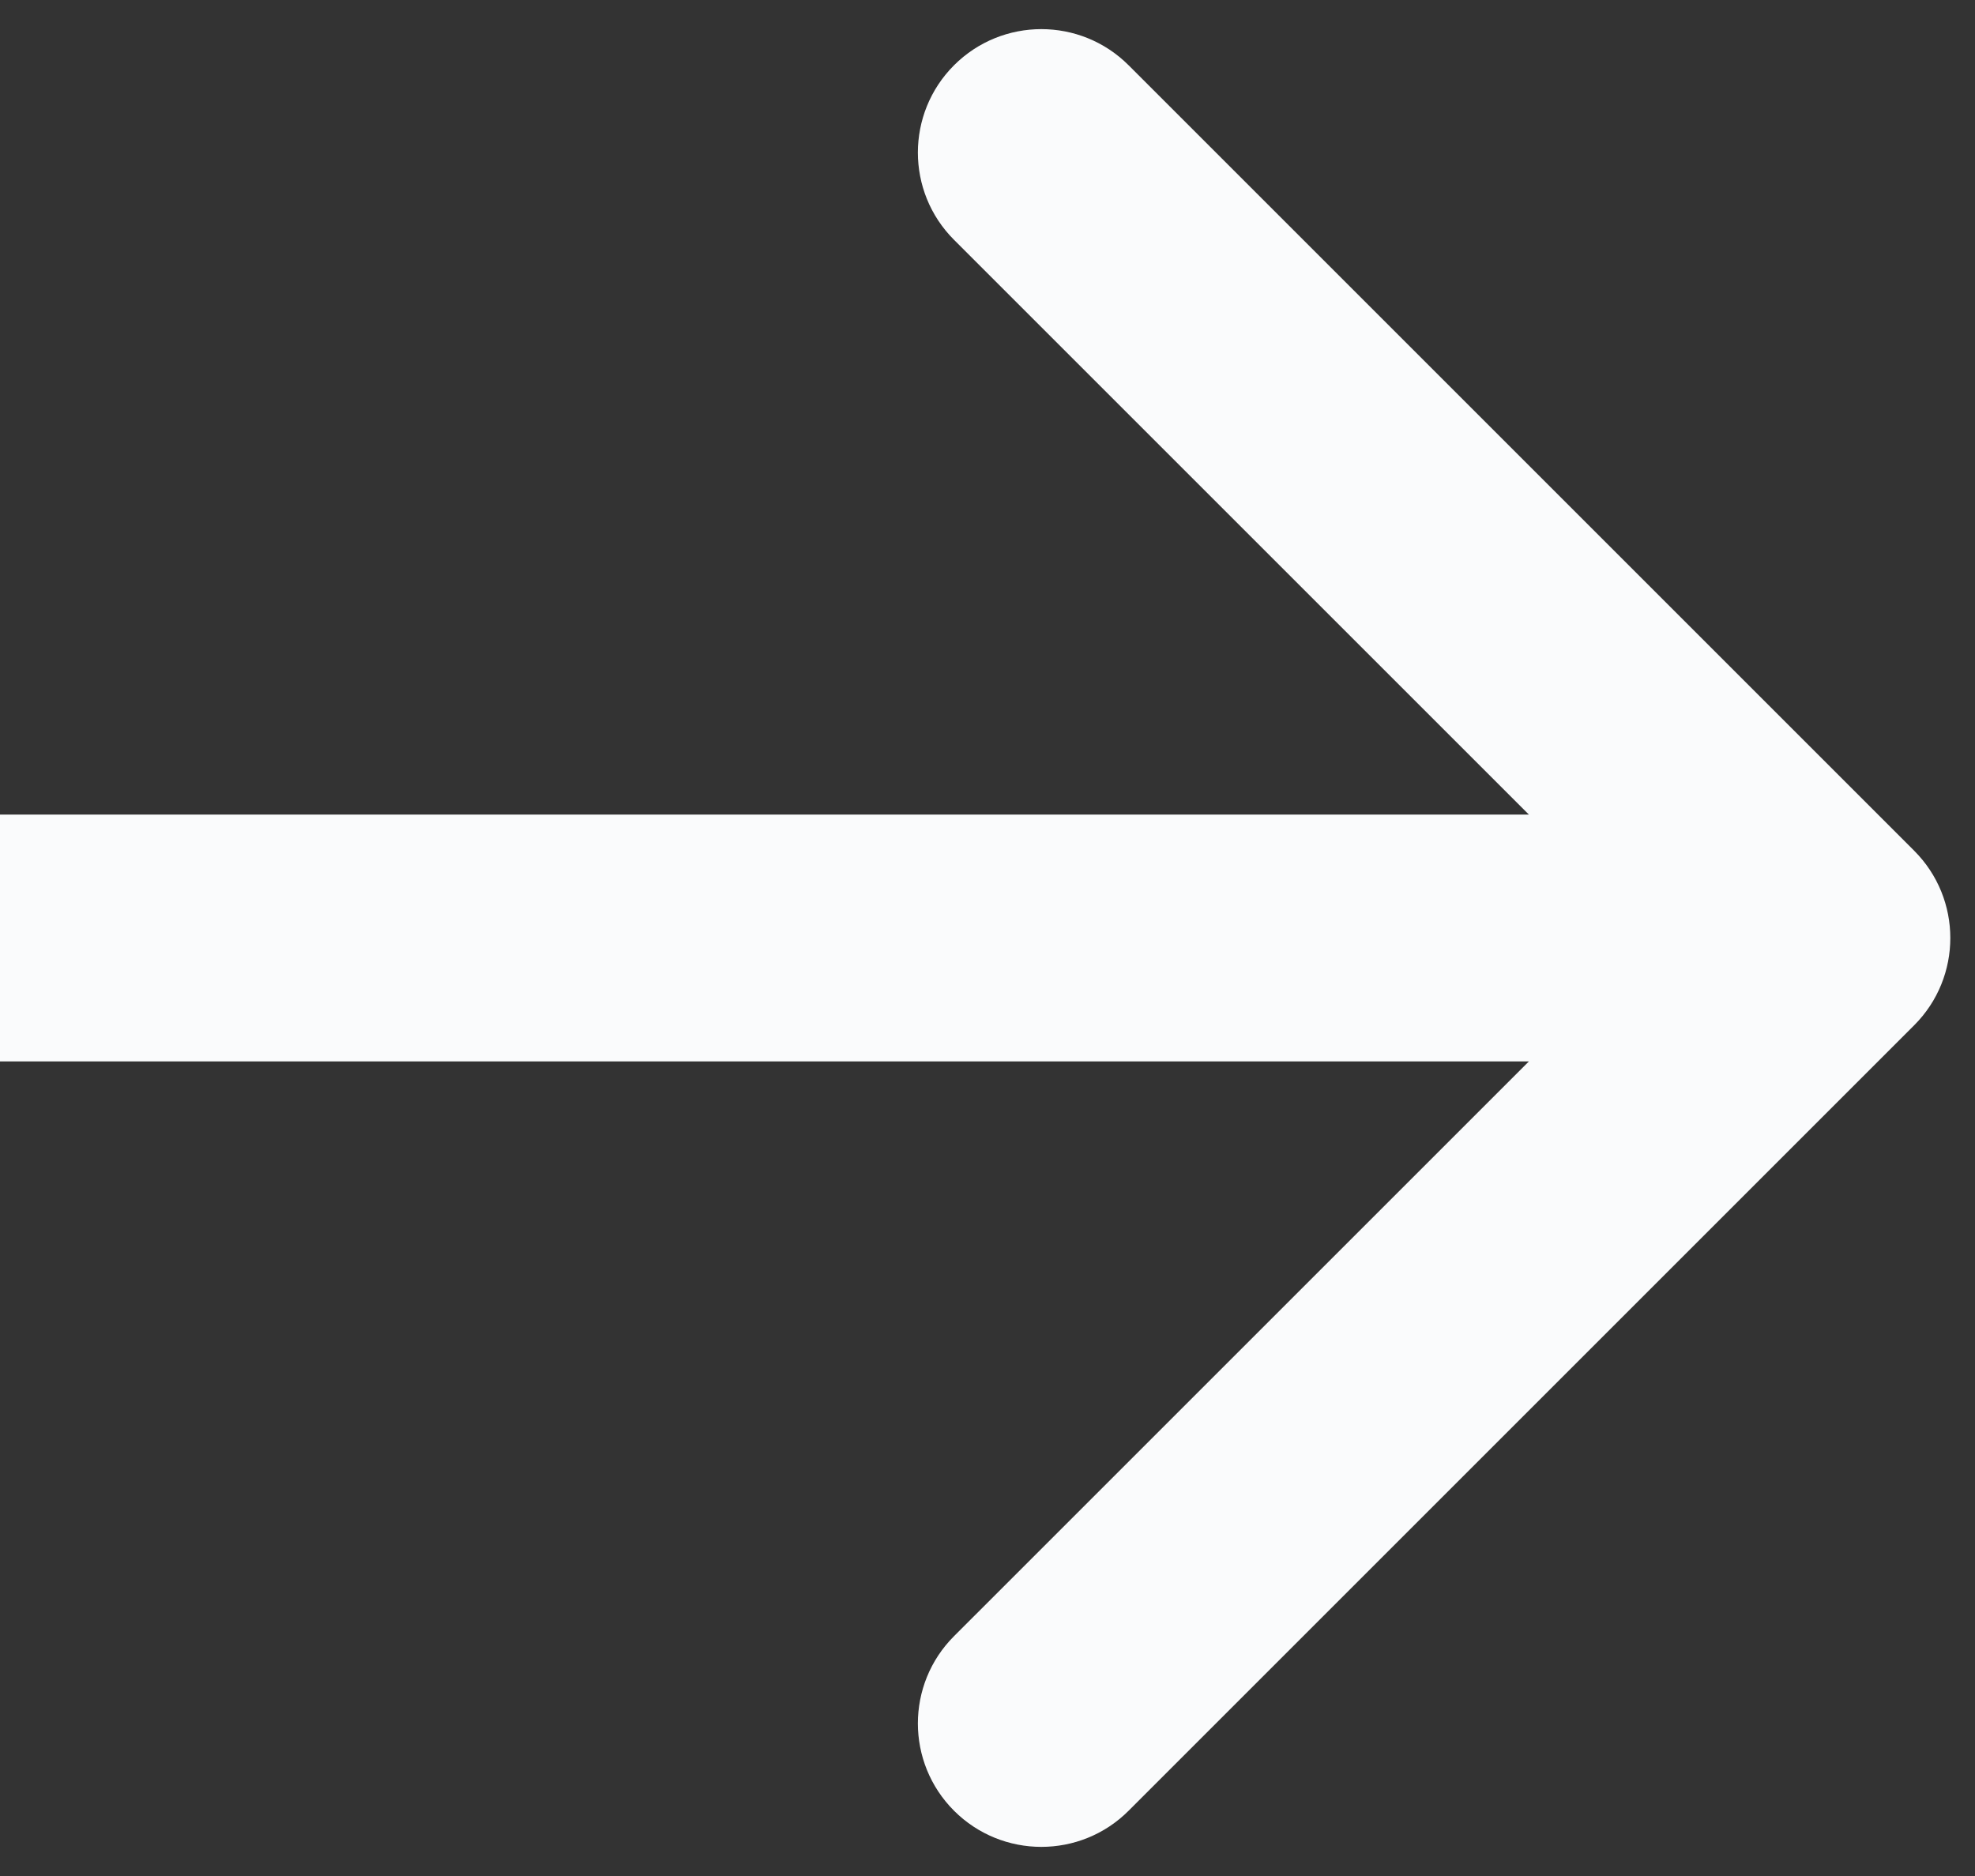 <svg width="40" height="38" viewBox="0 0 40 38" fill="none" xmlns="http://www.w3.org/2000/svg">
<rect x="0" y="0" width="40" height="38" fill="#333333" stroke="none"/>
<path d="M38.768 20.768C39.744 19.791 39.744 18.209 38.768 17.232L22.858 1.322C21.882 0.346 20.299 0.346 19.322 1.322C18.346 2.299 18.346 3.882 19.322 4.858L33.465 19L19.322 33.142C18.346 34.118 18.346 35.701 19.322 36.678C20.299 37.654 21.882 37.654 22.858 36.678L38.768 20.768ZM0 21.5H37V16.5H0V21.5Z" fill="#FAFBFC"/>
</svg>

